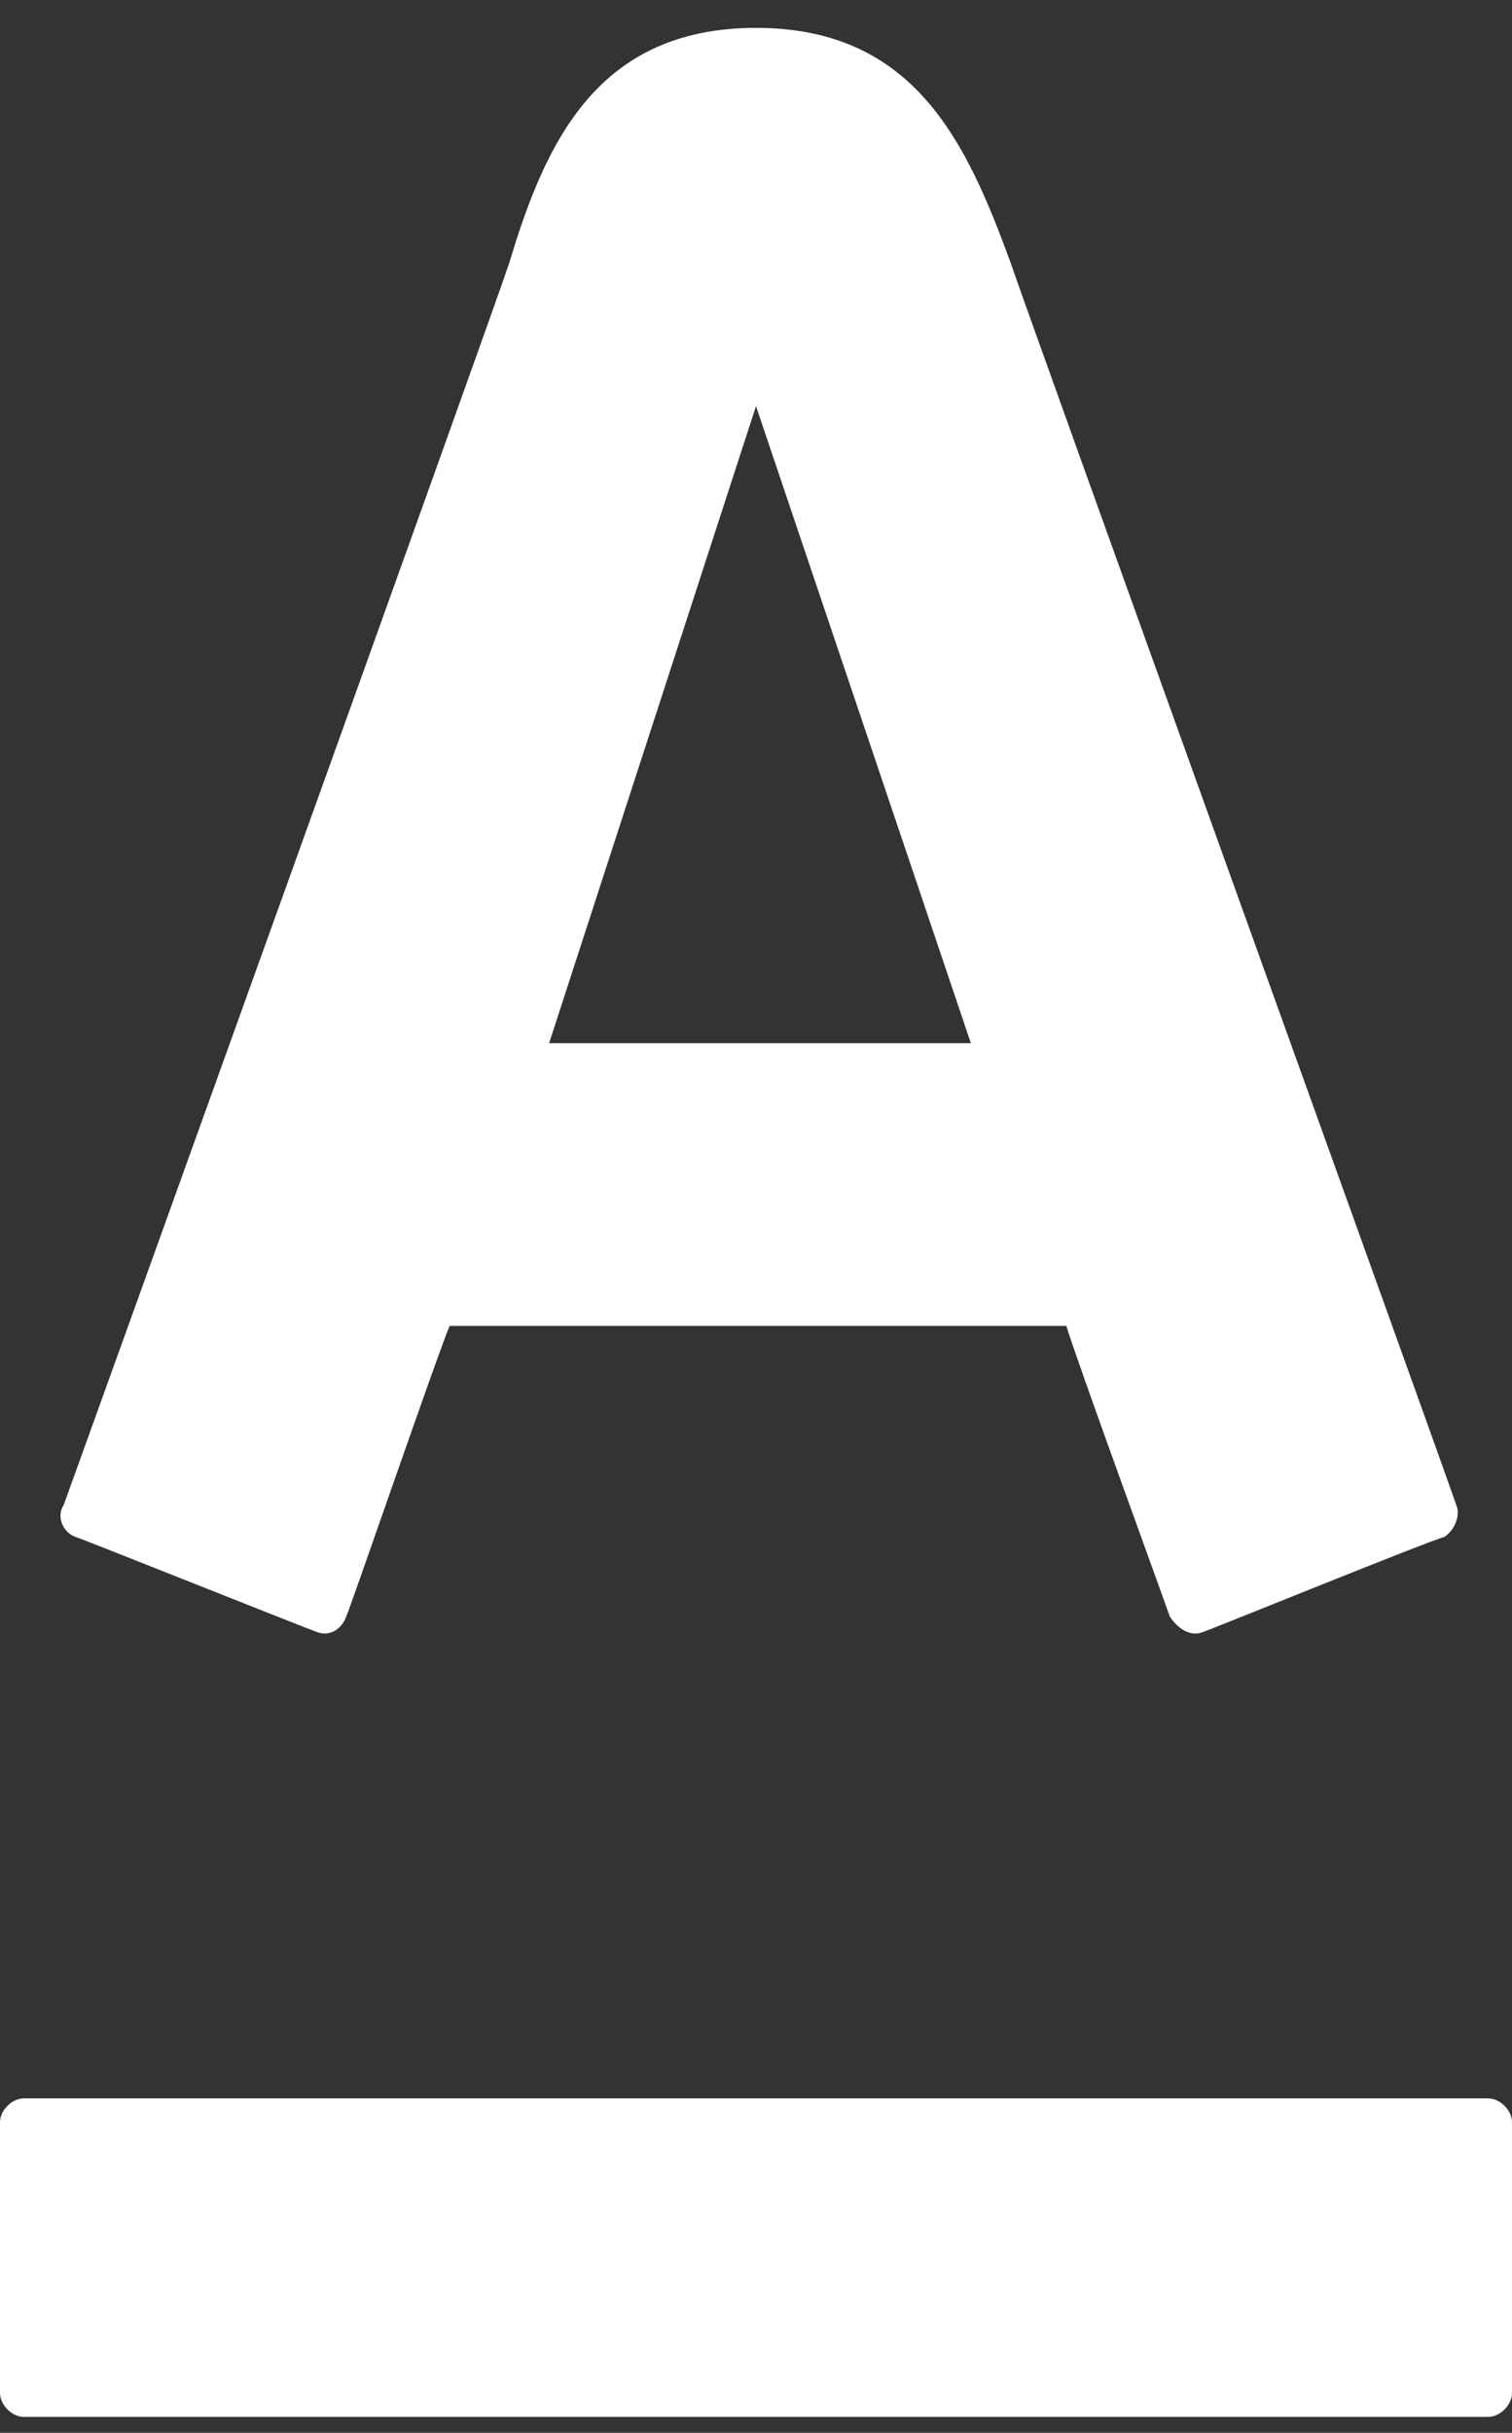 <svg xmlns="http://www.w3.org/2000/svg" viewBox="-197 389.8 38 61.1"><rect x="-197" y="389.8" width="38" height="61.1" fill="#333333" stroke="none"/><path d="M-178 390.5c4 0 5.3 2.9 6.4 5.9.4 1.2 10.9 30.3 11.2 31.2.1.2 0 .6-.3.8-.4.1-5.8 2.3-6.1 2.4s-.6-.1-.8-.4c-.1-.3-2.4-6.6-2.6-7.3h-15.5c-.3.7-2.5 7.1-2.6 7.3-.1.3-.4.5-.7.4s-5.8-2.3-6.1-2.4-.5-.5-.3-.8c.4-1.1 10.7-29.7 11.2-31.2.9-3 2.2-5.9 6.2-5.9zm-18.4 52c-.3 0-.6.3-.6.6v6.8c0 .3.3.6.6.6h36.8c.3 0 .6-.3.6-.6v-6.8c0-.3-.3-.6-.6-.6h-36.8zM-178 400l-5.2 16h10.6l-5.4-16z" fill="#fff"/></svg>